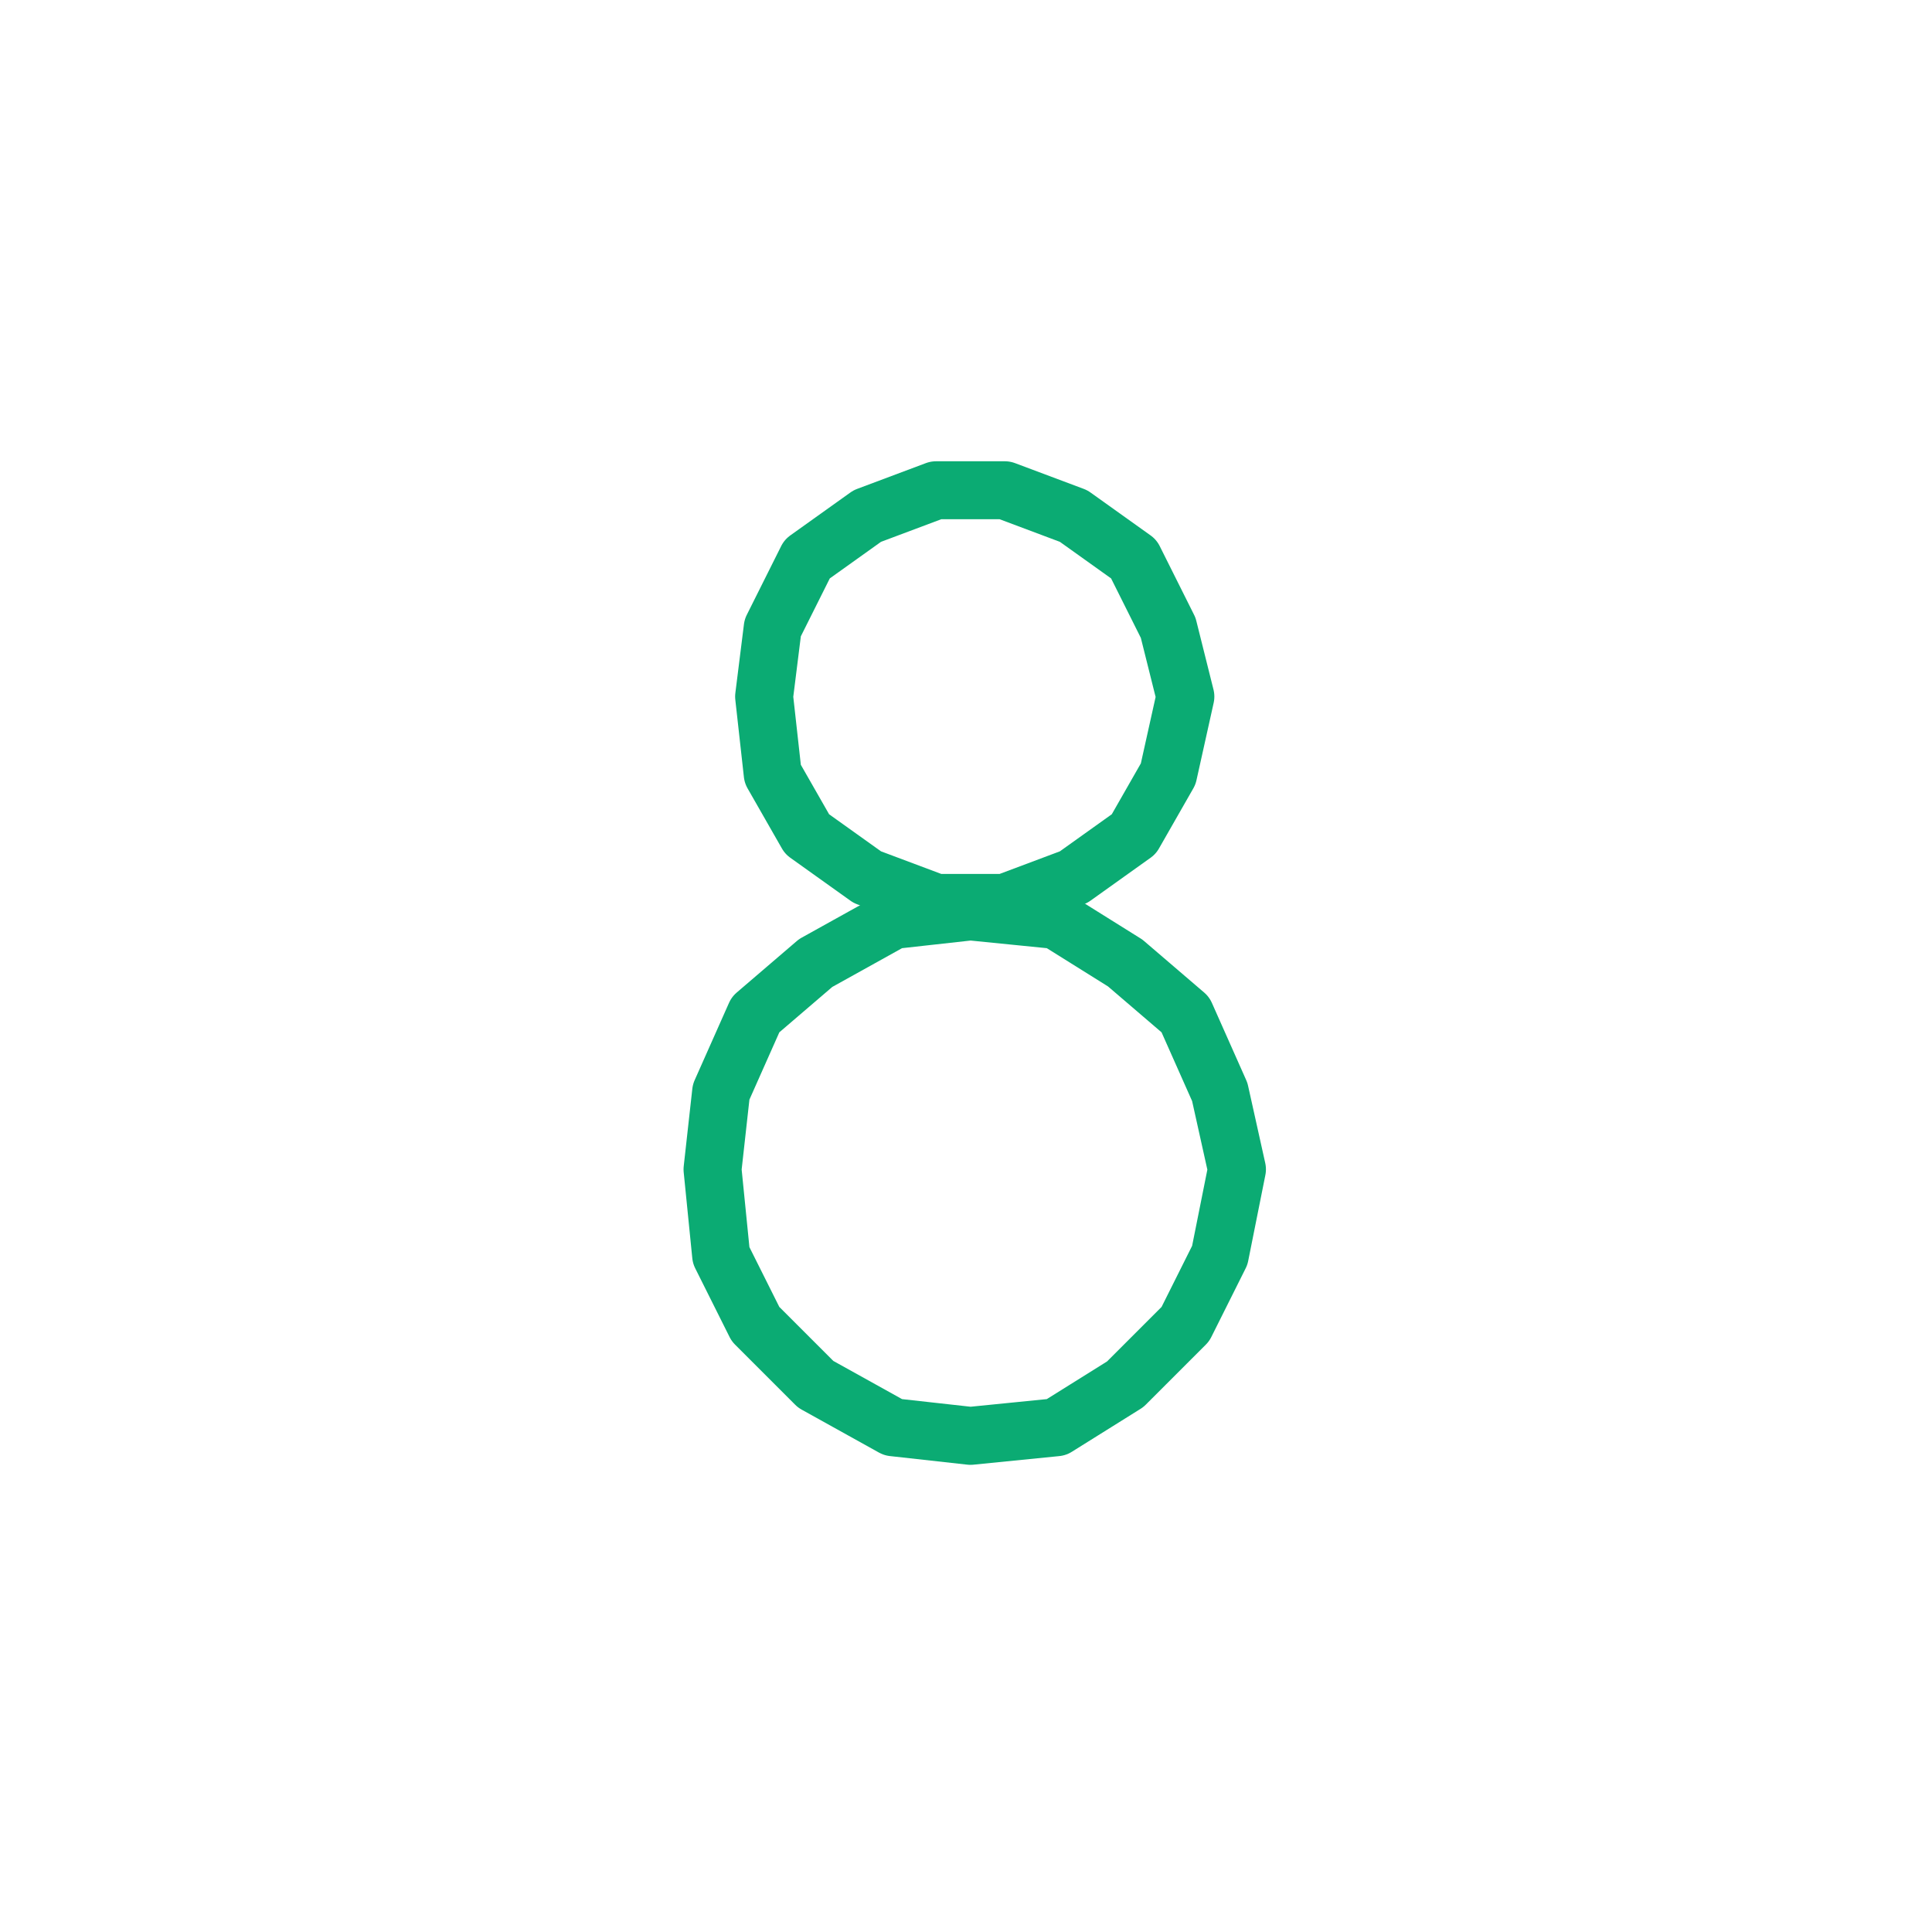 <?xml version="1.0" encoding="UTF-8" standalone="no"?>
<!DOCTYPE svg PUBLIC "-//W3C//DTD SVG 1.1//EN" "http://www.w3.org/Graphics/SVG/1.1/DTD/svg11.dtd">
<svg width="100%" height="100%" viewBox="0 0 20 20" version="1.1" xmlns="http://www.w3.org/2000/svg" xmlns:xlink="http://www.w3.org/1999/xlink" xml:space="preserve" xmlns:serif="http://www.serif.com/" style="fill-rule:evenodd;clip-rule:evenodd;stroke-linecap:round;stroke-linejoin:round;stroke-miterlimit:10;">
    <g transform="matrix(1,0,0,1,-160,-60)">
        <g id="_8" serif:id="8" transform="matrix(1,0,0,1,-410,60)">
            <rect x="570" y="0" width="20" height="20" style="fill:none;"/>
            <g id="_8_1" serif:id="8_1" transform="matrix(0.089,0,0,-0.089,26.288,203.01)">
                <path d="M6192,2145L6193,2135L6197,2127L6204,2120L6213,2115L6222,2114L6232,2115L6240,2120L6247,2127L6251,2135L6253,2145L6251,2154L6247,2163L6240,2169L6232,2174L6222,2175L6213,2174L6204,2169L6197,2163L6193,2154L6192,2145" style="fill:none;fill-rule:nonzero;stroke:rgb(11,171,115);stroke-width:6.74px;"/>
            </g>
            <g id="_8_2" serif:id="8_2" transform="matrix(0.089,0,0,-0.089,26.288,193.755)">
                <path d="M6198,2096L6199,2087L6203,2080L6210,2075L6218,2072L6226,2072L6234,2075L6241,2080L6245,2087L6247,2096L6245,2104L6241,2112L6234,2117L6226,2120L6218,2120L6210,2117L6203,2112L6199,2104L6198,2096" style="fill:none;fill-rule:nonzero;stroke:rgb(11,171,115);stroke-width:6.74px;"/>
            </g>
        </g>
    </g>
</svg>
